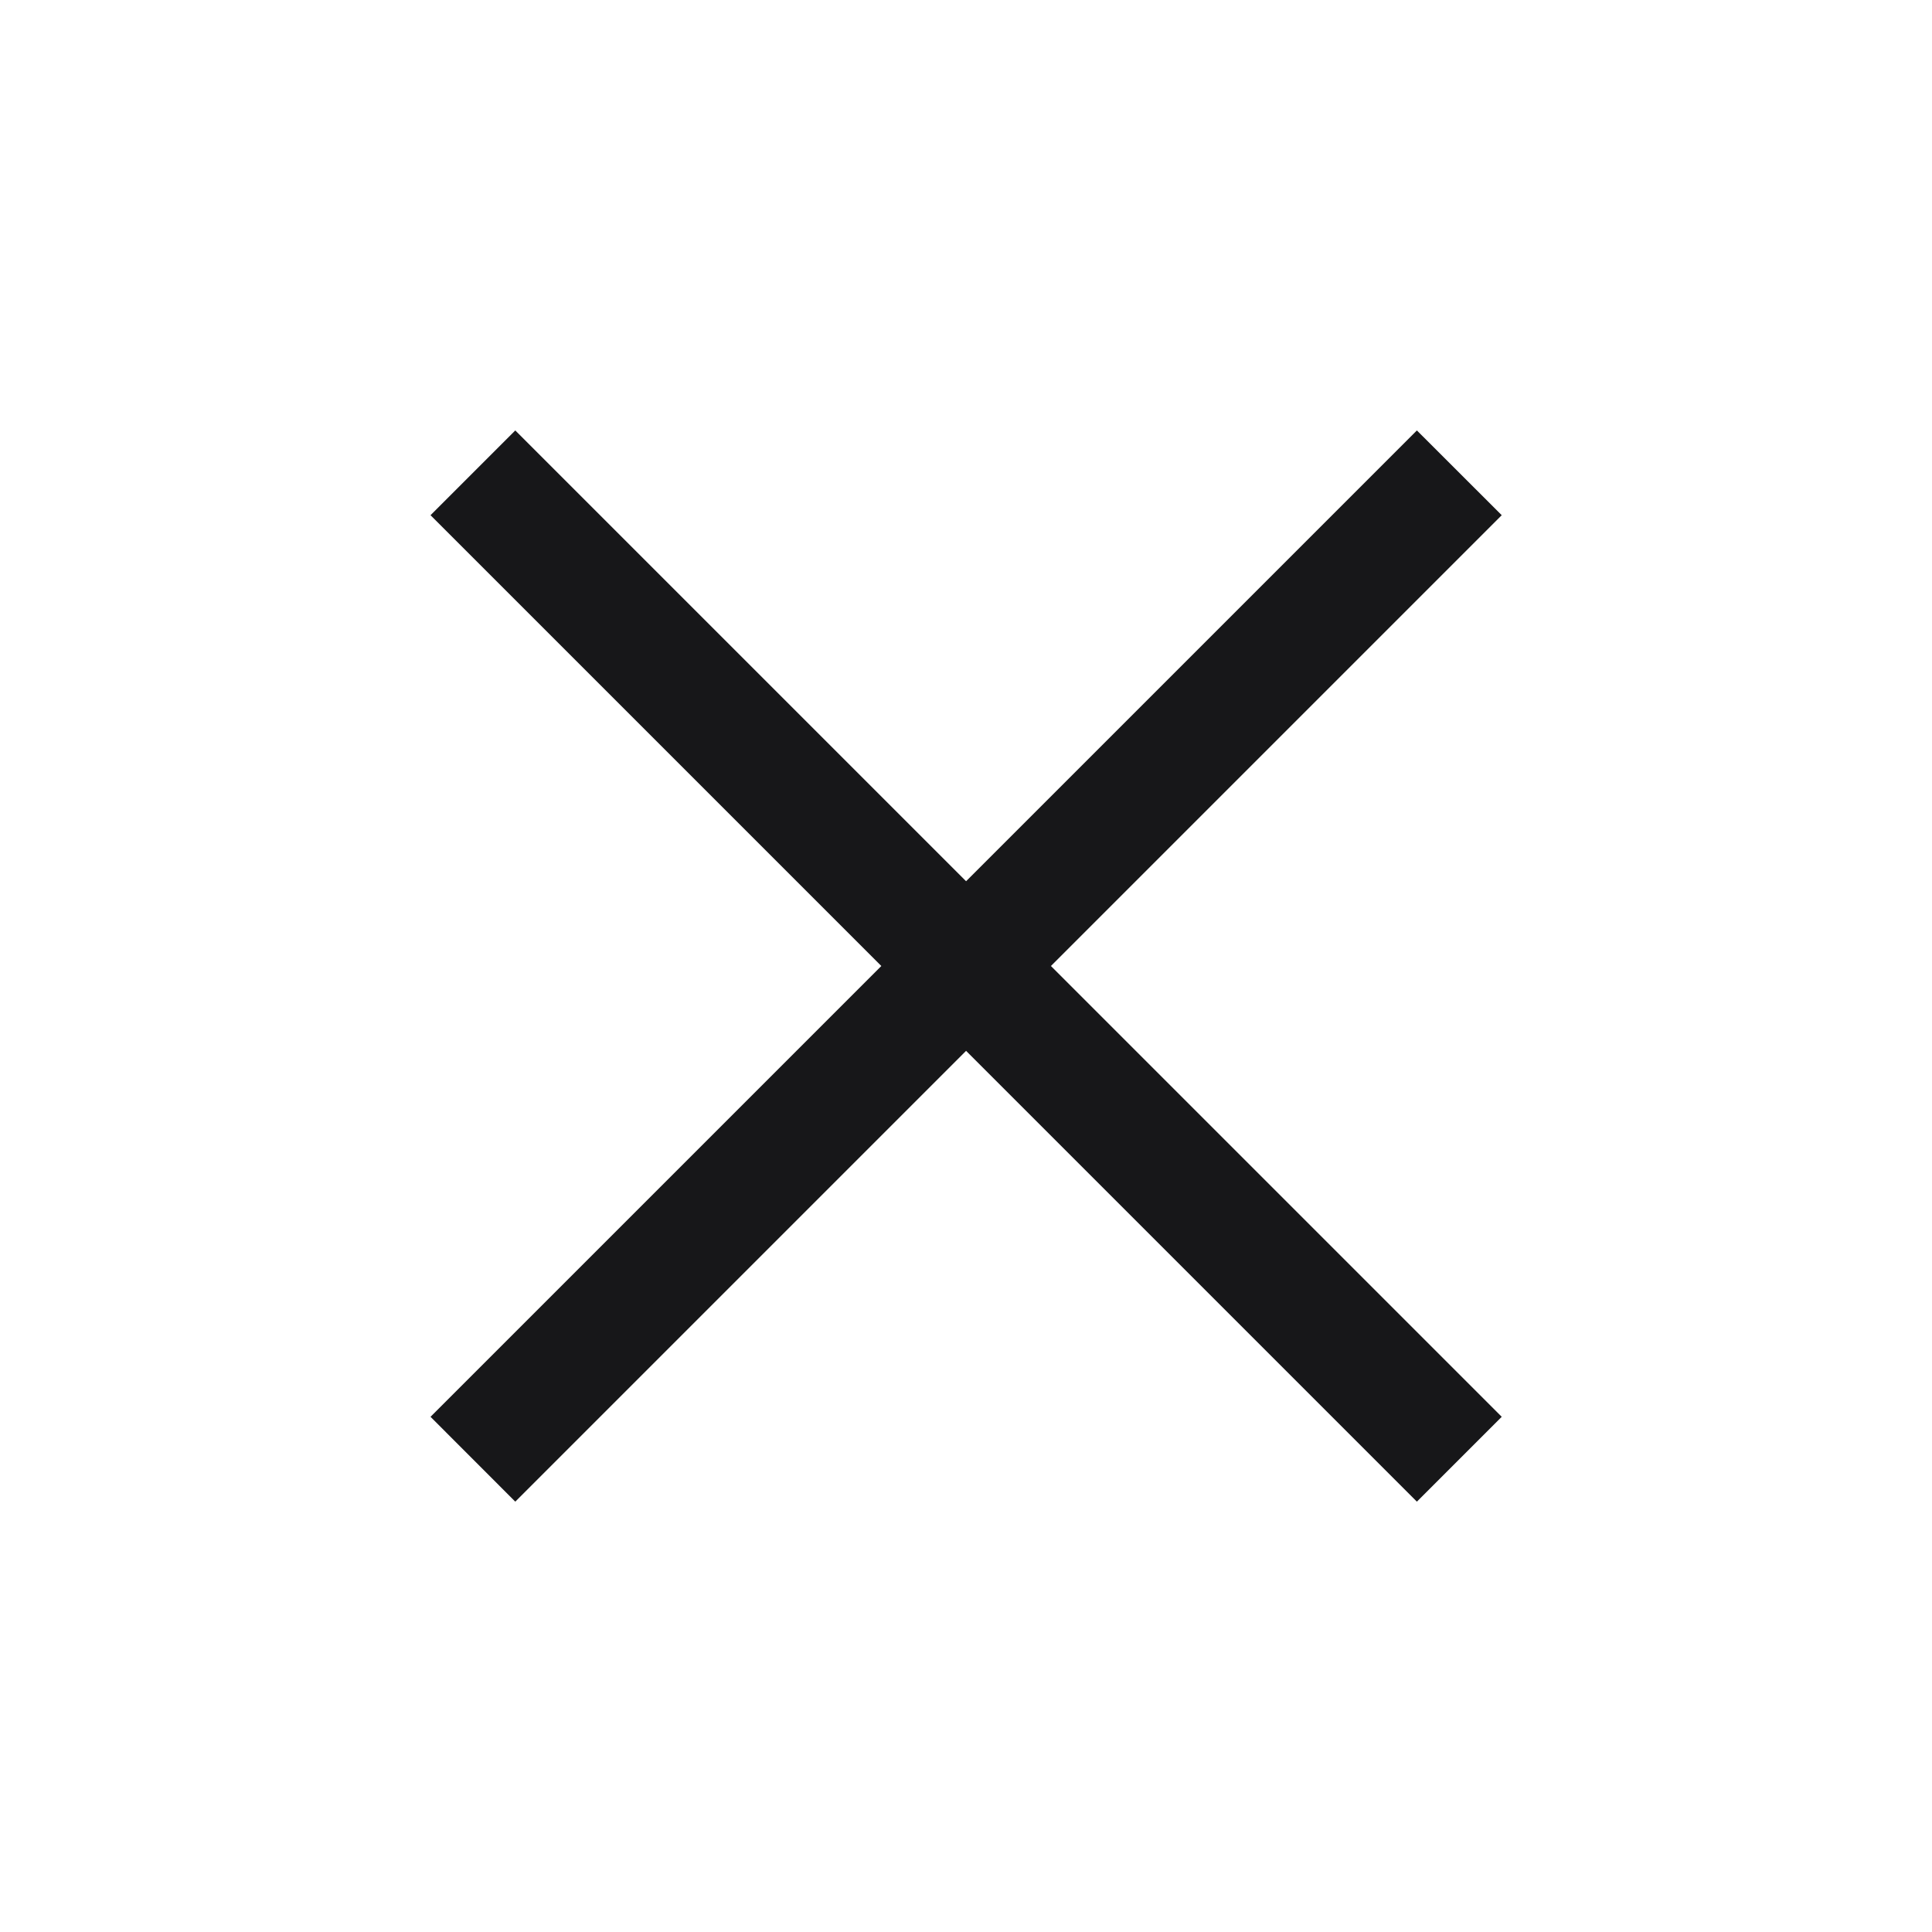 <svg width="24" height="24" viewBox="0 0 24 24" fill="none" xmlns="http://www.w3.org/2000/svg">
<mask id="mask0_3956_43024" style="mask-type:alpha" maskUnits="userSpaceOnUse" x="0" y="0" width="24" height="24">
<rect width="24" height="24" fill="#D9D9D9"/>
</mask>
<g mask="url(#mask0_3956_43024)">
<path d="M6.401 18.654L5.348 17.6L10.948 12L5.348 6.4L6.401 5.347L12.001 10.947L17.601 5.347L18.655 6.4L13.055 12L18.655 17.6L17.601 18.654L12.001 13.054L6.401 18.654Z" fill="#171719"/>
</g>
</svg>
